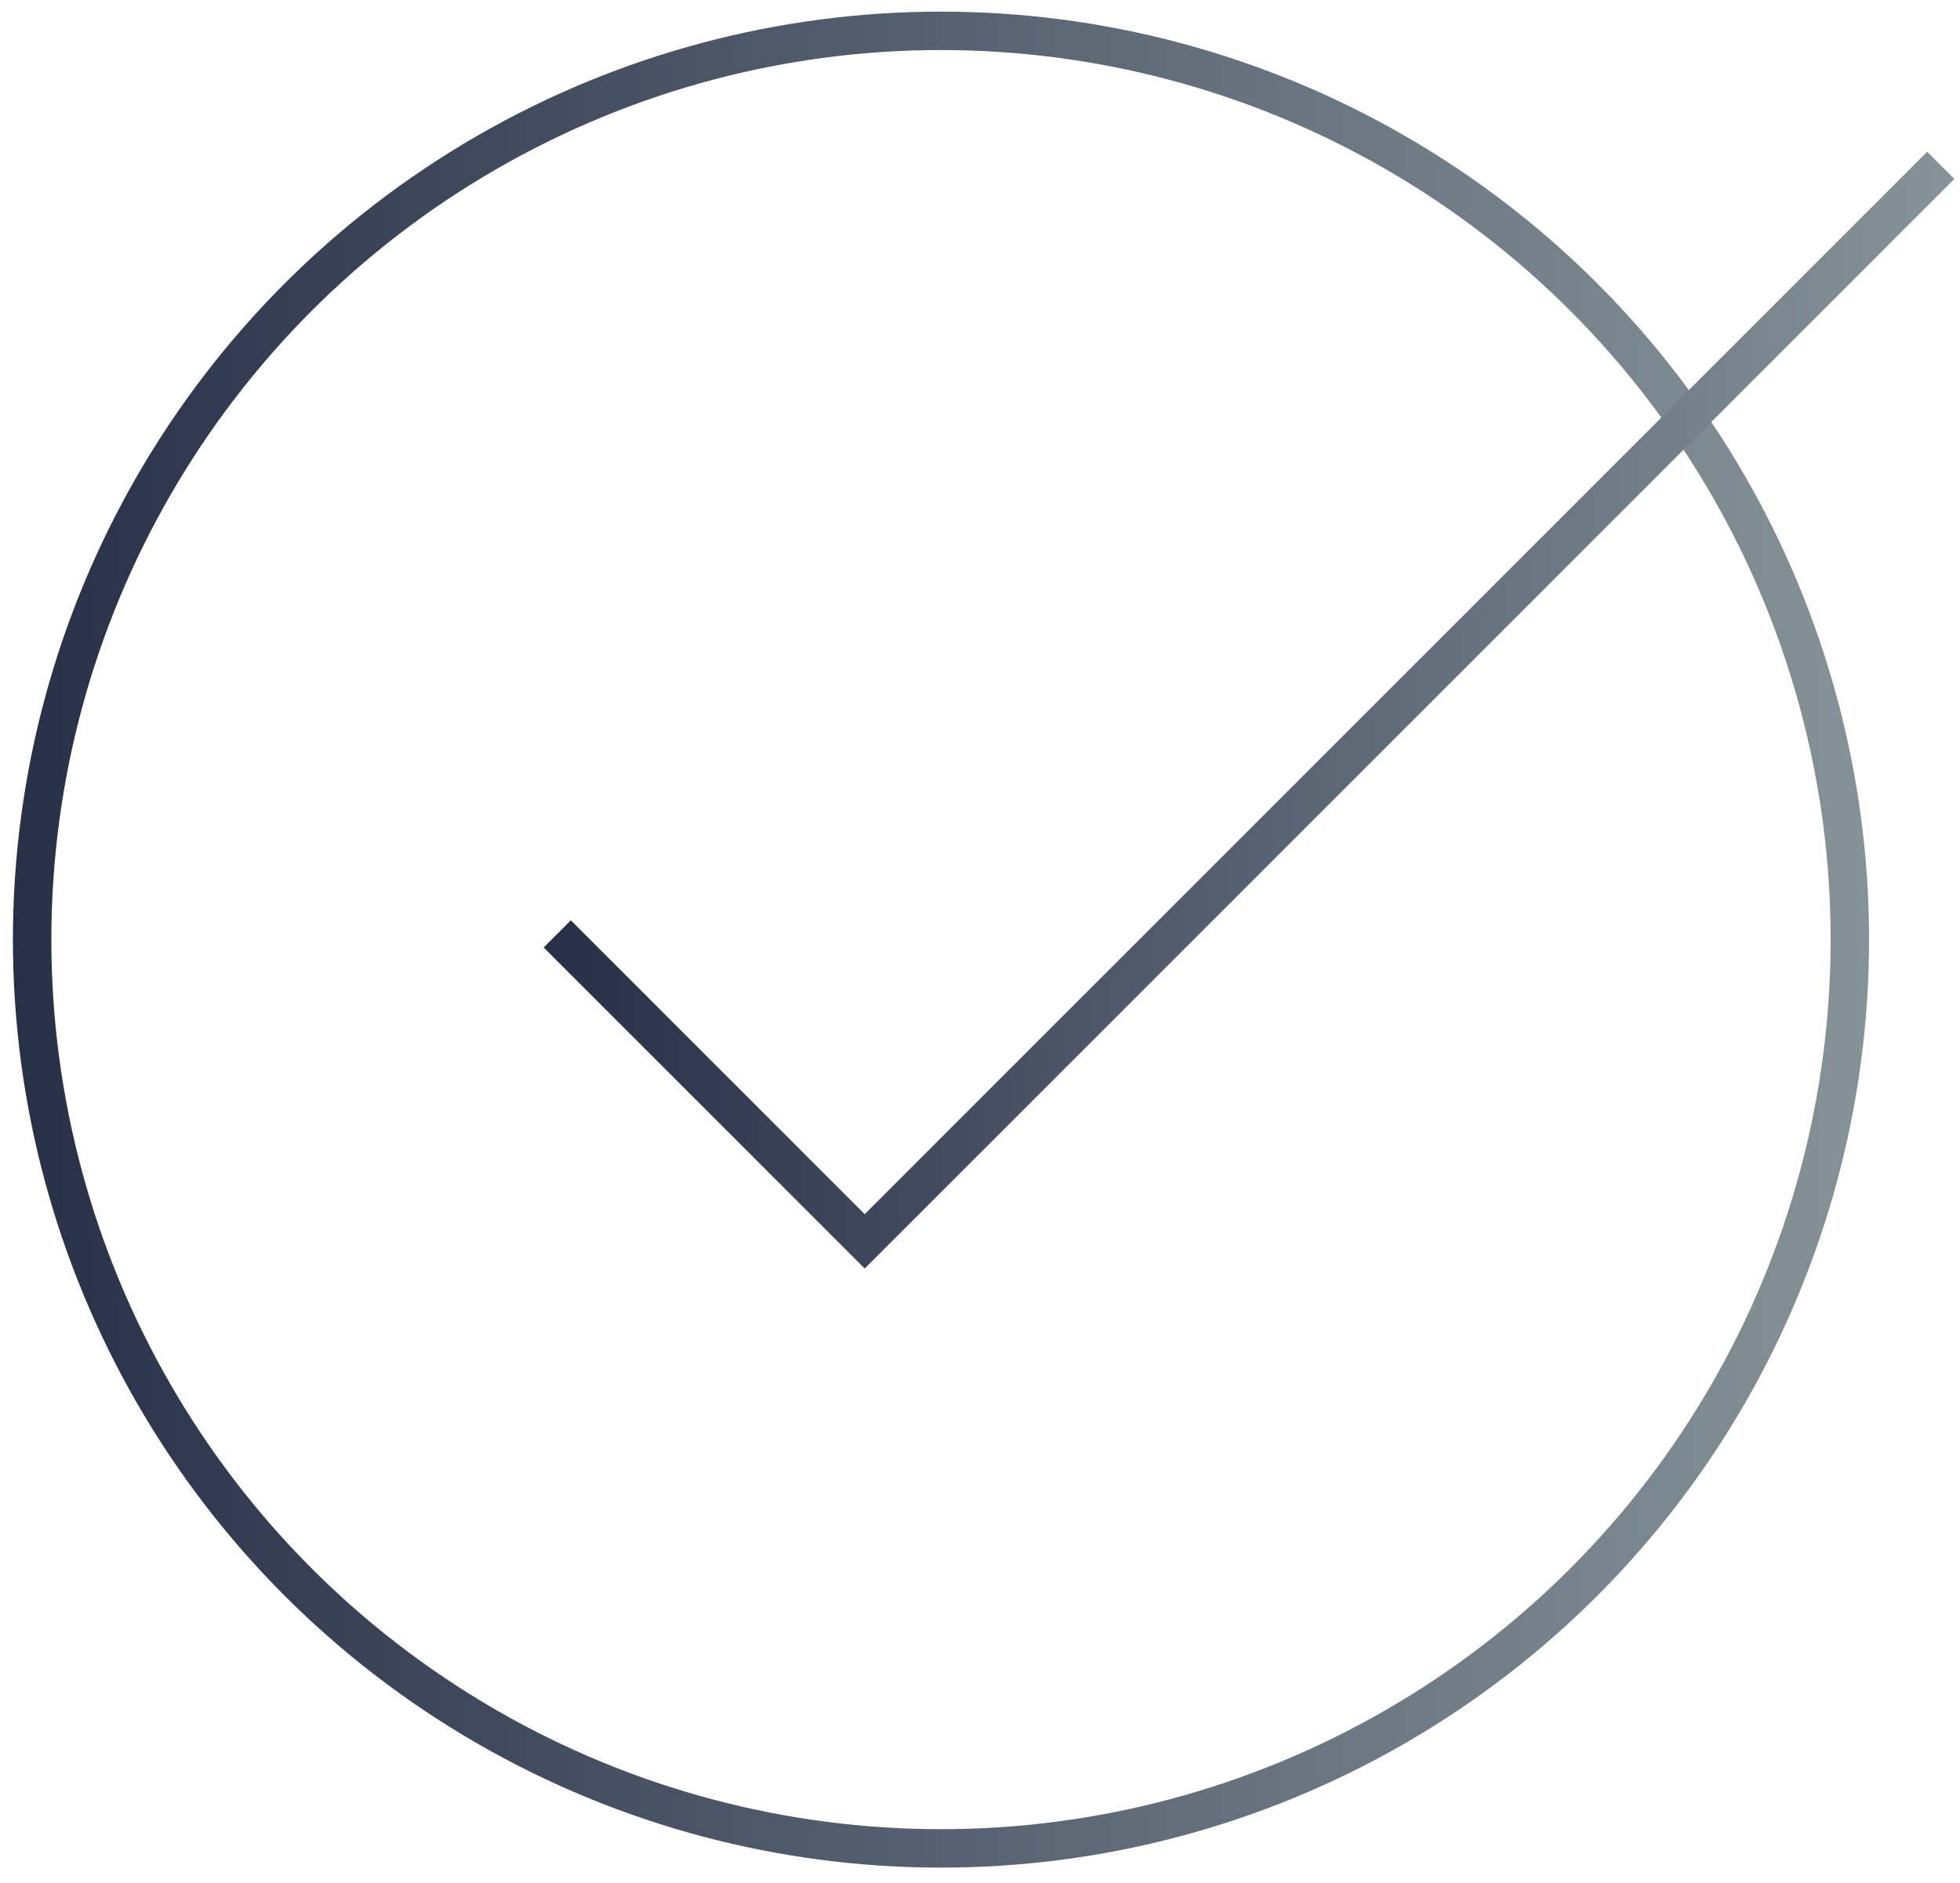 <svg width="102" height="98" viewBox="0 0 102 98" fill="none" xmlns="http://www.w3.org/2000/svg">
<circle cx="48.97" cy="48.903" r="47.298" stroke="url(#paint0_linear)" stroke-width="2"/>
<path d="M29 48.605L45 64.606L101 8.605" stroke="url(#paint1_linear)" stroke-width="2"/>
<defs>
<linearGradient id="paint0_linear" x1="0.672" y1="48.903" x2="97.268" y2="48.903" gradientUnits="userSpaceOnUse">
<stop stop-color="#283048"/>
<stop offset="1" stop-color="#859398"/>
</linearGradient>
<linearGradient id="paint1_linear" x1="29" y1="36.605" x2="101" y2="36.605" gradientUnits="userSpaceOnUse">
<stop stop-color="#283048"/>
<stop offset="1" stop-color="#859398"/>
</linearGradient>
</defs>
</svg>
